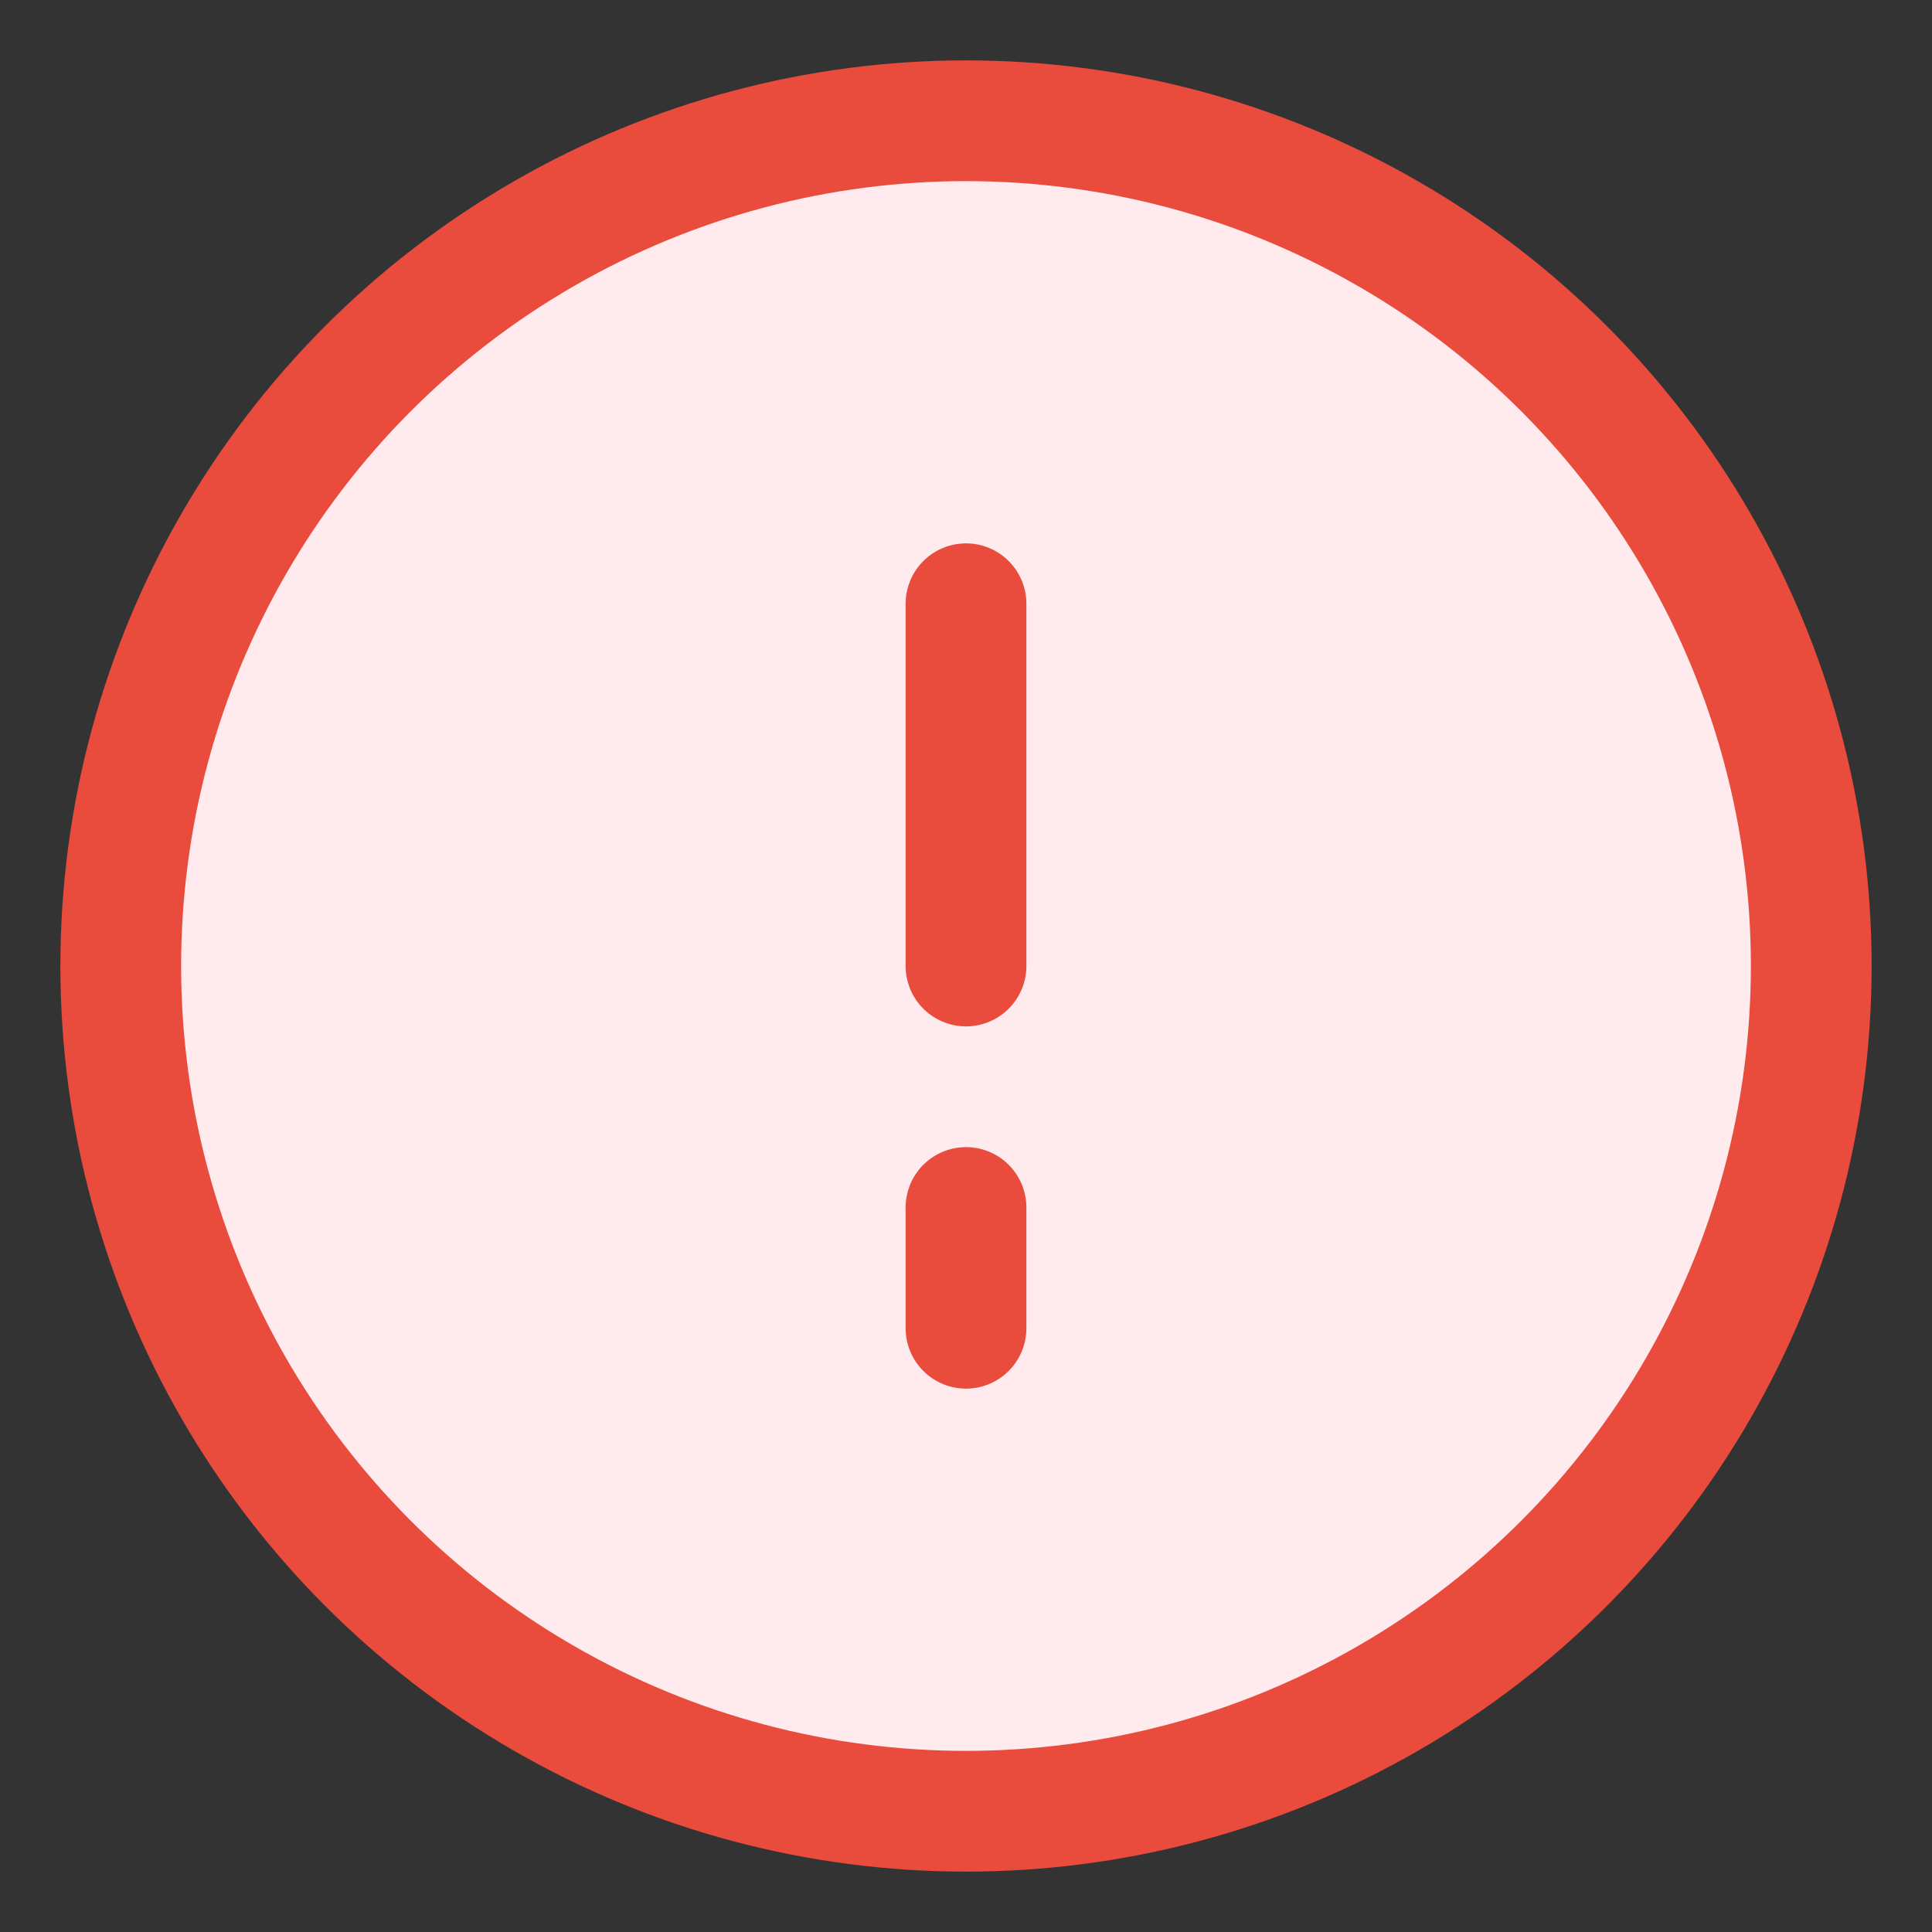 <svg xmlns="http://www.w3.org/2000/svg" width="32" height="32" fill="none" viewBox="0 0 32 32">
  <rect x="0" y="0" width="32" height="32" fill="#333333" stroke="none"/>
  <circle cx="16" cy="16" r="14" stroke="#E94B3C" stroke-width="2" fill="#FFEBEE"/>
  <path d="M16 10v6M16 20v2" stroke="#E94B3C" stroke-width="2" stroke-linecap="round"/>
</svg>